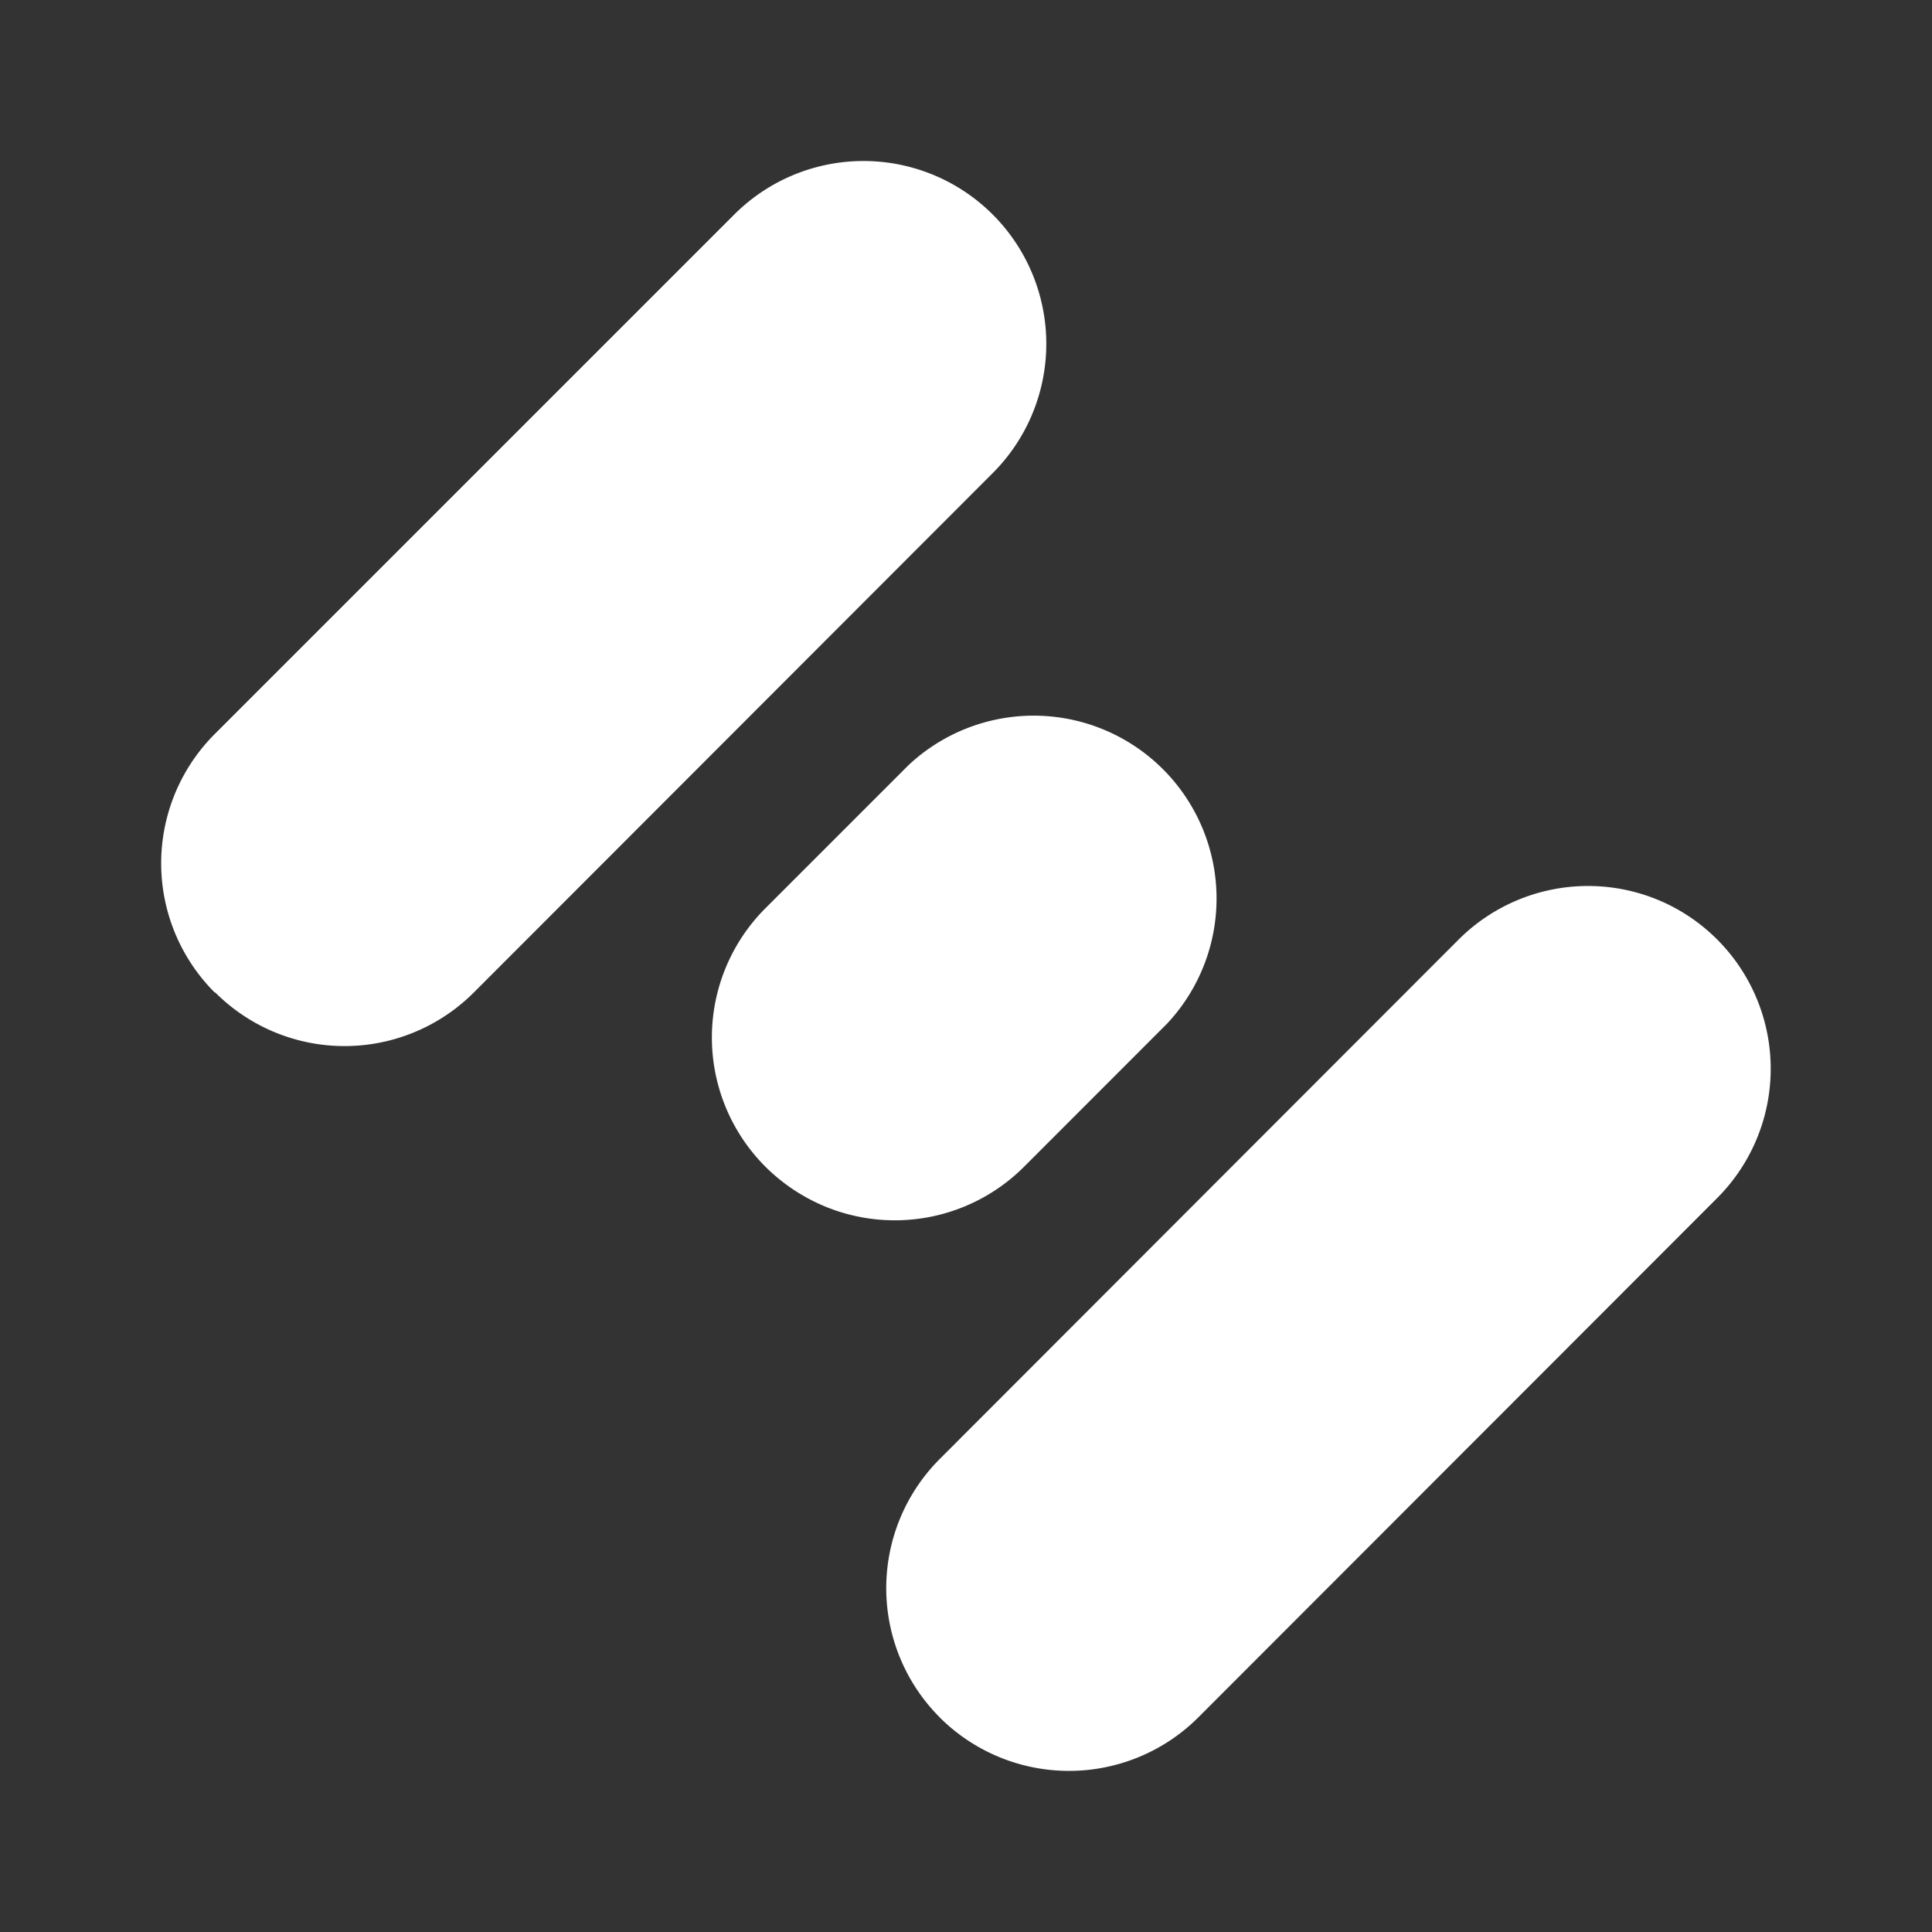 <svg xmlns="http://www.w3.org/2000/svg" width="24" height="24" fill="none" viewBox="0 0 24 24">
    <rect x="0" y="0" width="24" height="24" fill="#333333" stroke="none"/>
    <path fill="#fff" d="M2.668 12.33a2.27 2.27 0 0 1 0-3.212l6.453-6.453a2.27 2.27 0 0 1 3.211 3.212l-6.446 6.452a2.27 2.27 0 0 1-3.212 0zm6.841 2.164a2.27 2.27 0 0 1 0-3.212l1.776-1.776a2.272 2.272 0 0 1 3.212 3.211l-1.776 1.777a2.27 2.27 0 0 1-2.475.492 2.3 2.3 0 0 1-.737-.492m2.165 6.84a2.27 2.27 0 0 1 0-3.21l6.446-6.453a2.275 2.275 0 0 1 2.475-.493 2.272 2.272 0 0 1 .737 3.704l-6.447 6.453a2.274 2.274 0 0 1-3.211 0"/>
</svg>
